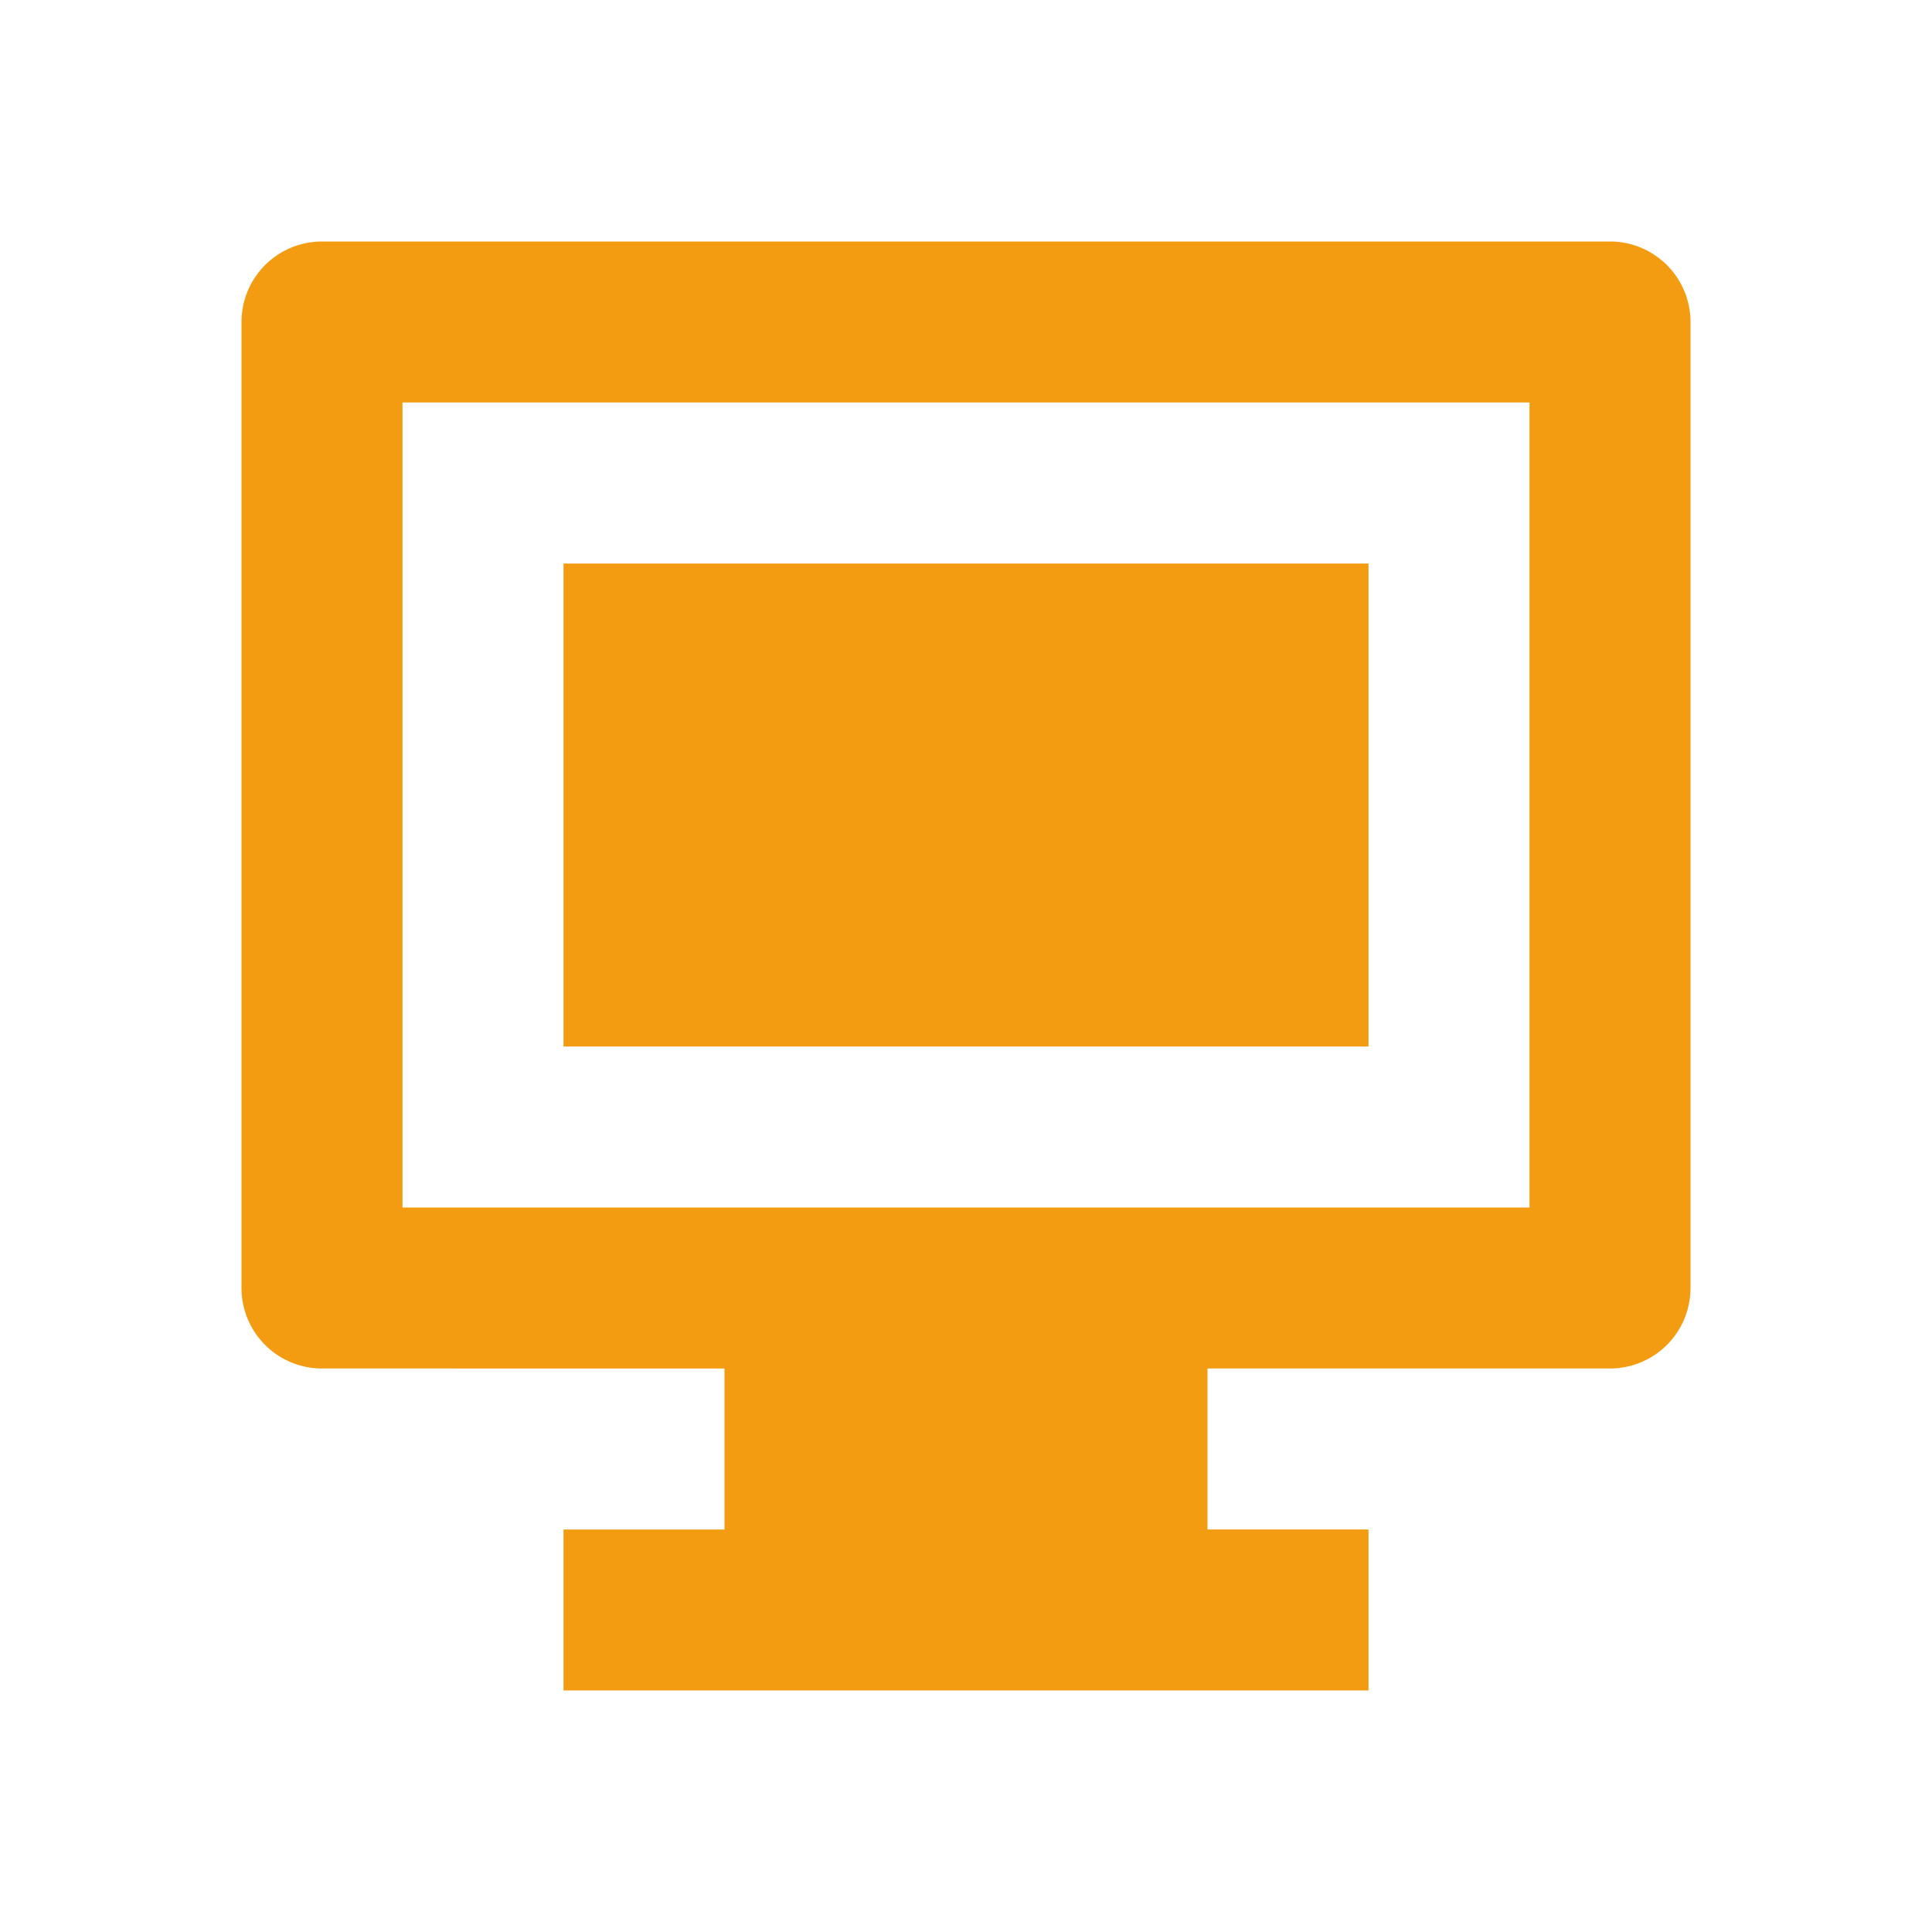 <svg xmlns="http://www.w3.org/2000/svg" width="64" height="64" viewBox="0 0 24 24" fill="#F39C12">
  <path d="M4 3h16a1 1 0 0 1 1 1v12a1 1 0 0 1-1 1h-5v2h2v2H7v-2h2v-2H4a1 1 0 0 1-1-1V4a1 1 0 0 1 1-1zm1 12h14V5H5v10zm2-8h10v6H7V7z"/>
</svg>
